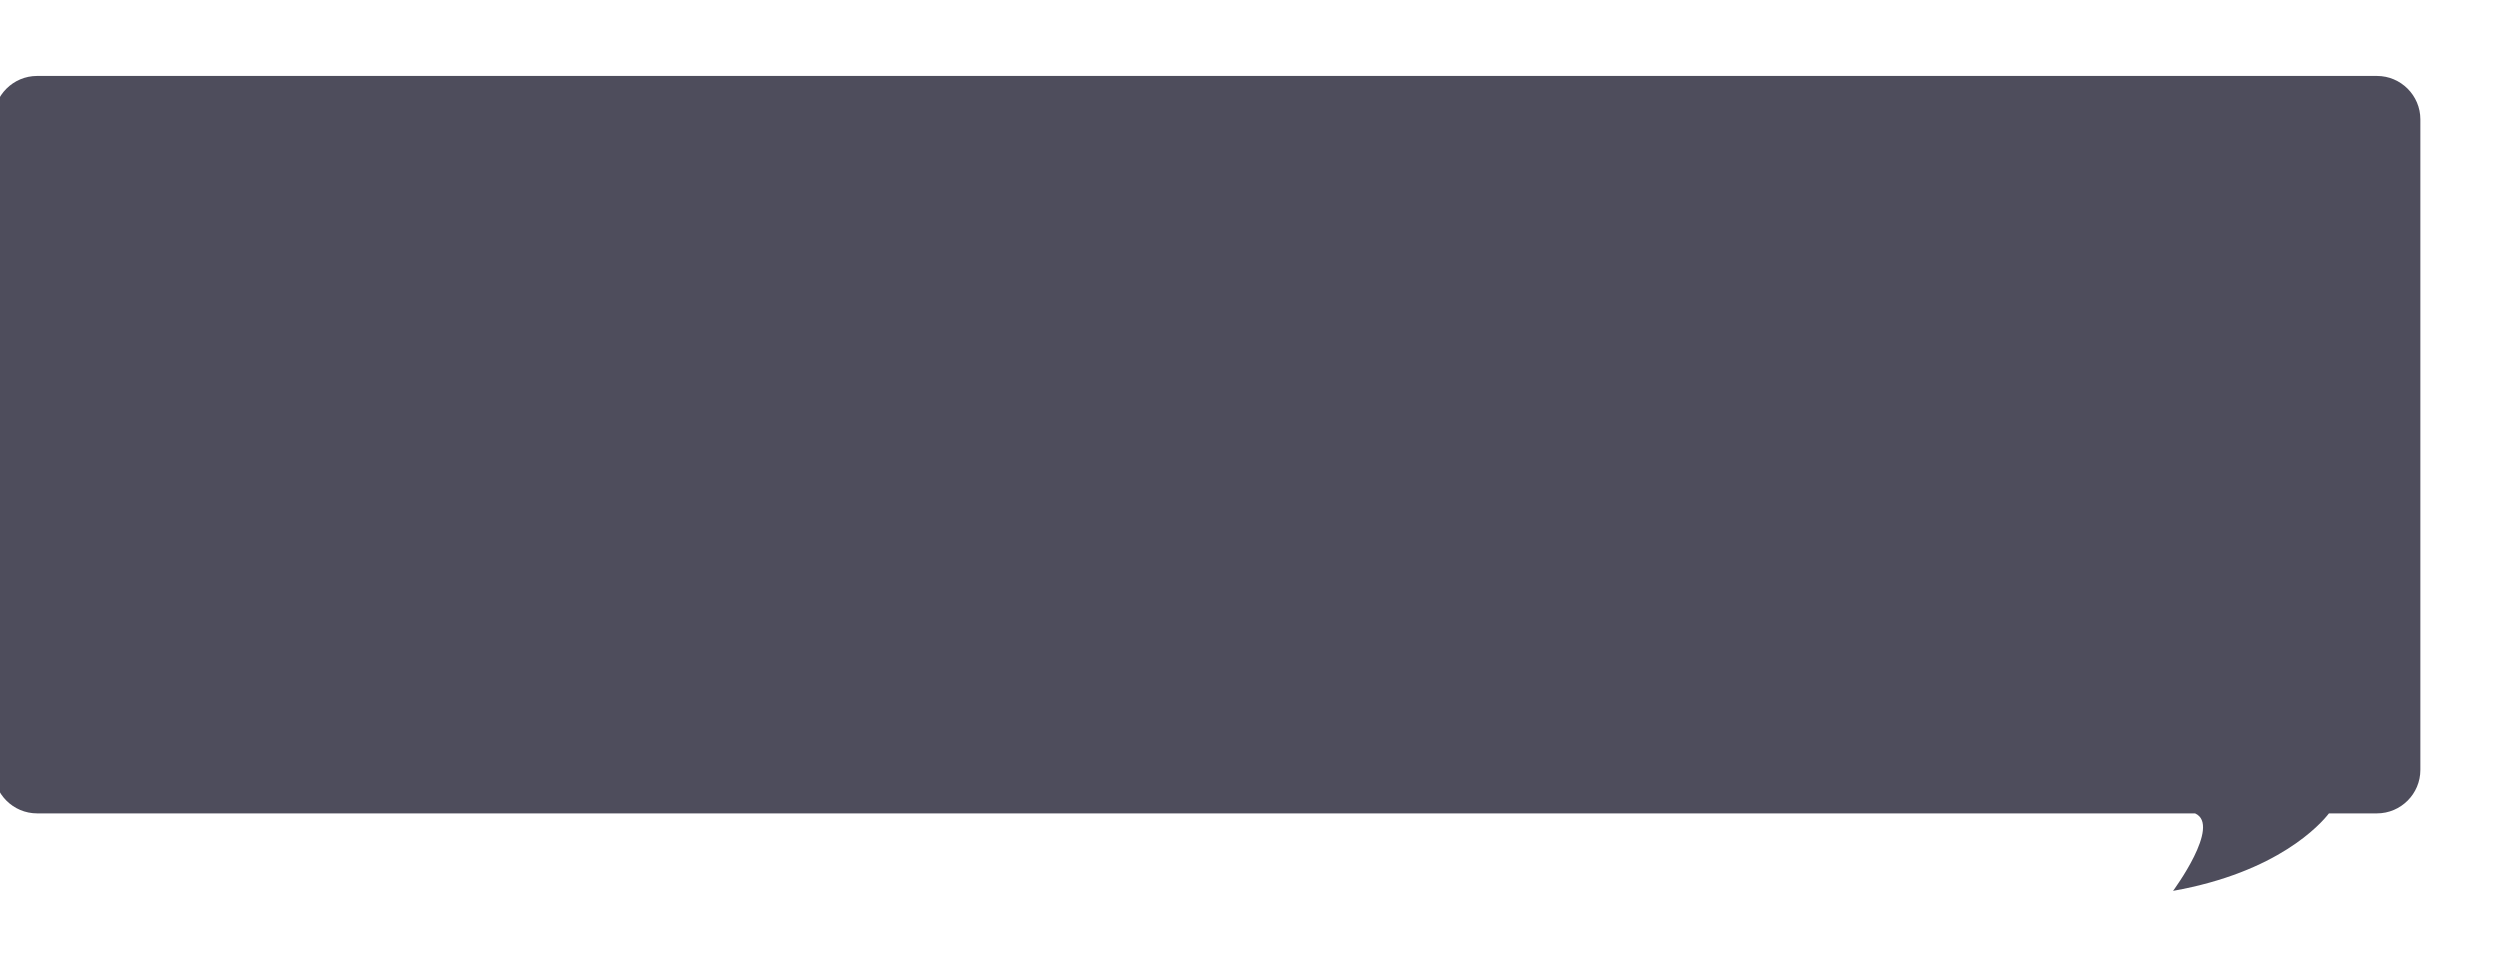 <svg xmlns="http://www.w3.org/2000/svg" xmlns:xlink="http://www.w3.org/1999/xlink" width="395" height="153" viewBox="0 0 395 153" version="1.1">
<title>Vector</title>
<desc>Created using Figma</desc>
<g id="Canvas" transform="translate(-3703 100)">
<g id="Vector" filter="url(#filter0_d)">
<use xlink:href="#path0_fill" transform="translate(3702 -93)" fill="#030218" fill-opacity="0.7"/>
</g>
</g>
<defs>
<filter id="filter0_d" filterUnits="userSpaceOnUse" x="3690" y="-100" width="408" height="153" color-interpolation-filters="sRGB">
<feFlood flood-opacity="0" result="BackgroundImageFix"/>
<feColorMatrix in="SourceAlpha" type="matrix" values="0 0 0 0 0 0 0 0 0 0 0 0 0 0 0 0 0 0 255 0"/>
<feOffset dx="0" dy="5"/>
<feGaussianBlur stdDeviation="6"/>
<feColorMatrix type="matrix" values="0 0 0 0 0 0 0 0 0 0 0 0 0 0 0 0 0 0 0.15 0"/>
<feBlend mode="normal" in2="BackgroundImageFix" result="effect1_dropShadow"/>
<feBlend mode="normal" in="SourceGraphic" in2="effect1_dropShadow" result="shape"/>
</filter>
<path id="path0_fill" fill-rule="evenodd" d="M 376.564 0L 6.856 0C 3.086 0 0.001 3.085 0.001 6.855L 0 109.659C 0 113.429 3.085 116.514 6.855 116.514L 347.821 116.514C 352.032 118.375 344.344 128.755 344.344 128.755C 360.894 125.817 367.651 118.228 368.973 116.514L 376.562 116.514C 380.332 116.514 383.417 113.429 383.417 109.659L 383.418 6.855C 383.418 3.085 380.334 0 376.564 0Z"/>
</defs>
</svg>